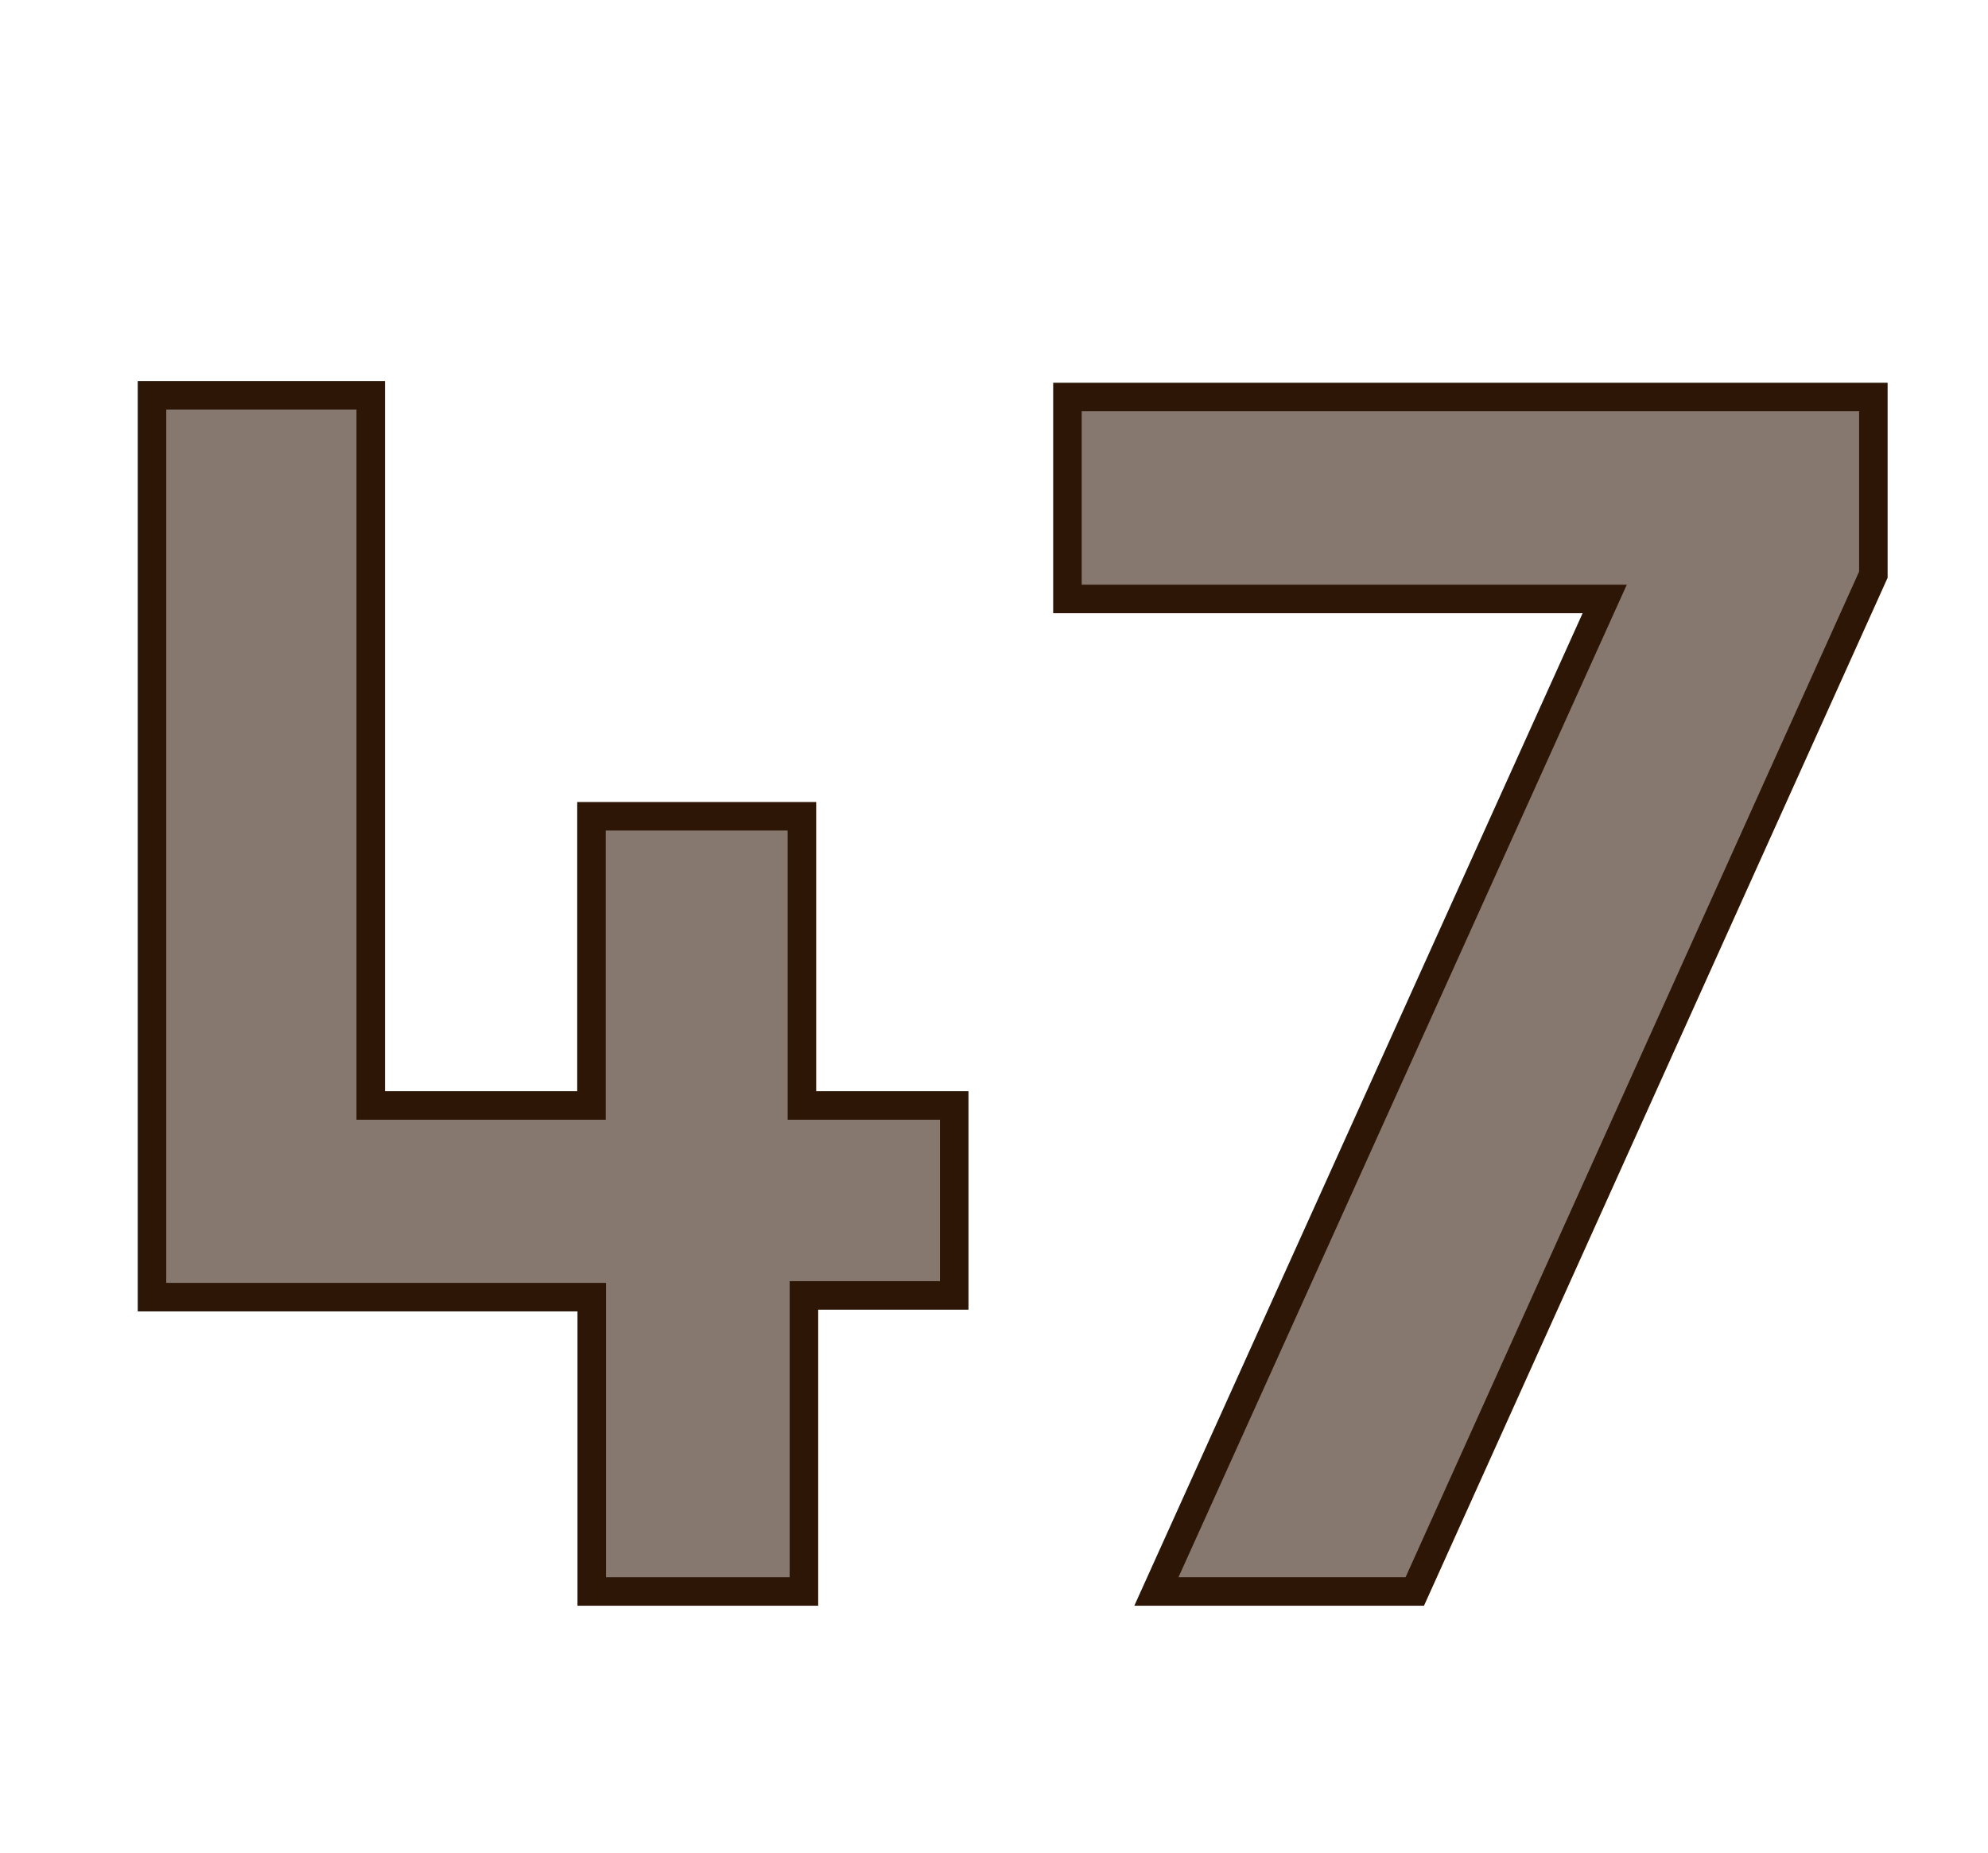 <svg id="Layer_1" data-name="Layer 1" xmlns="http://www.w3.org/2000/svg" viewBox="0 0 69.71 64.98"><defs><style>.cls-1{fill:#87786f;stroke:#2d1606;stroke-miterlimit:10;}</style></defs><path class="cls-1" d="M28.19,55.8H20.75V45.48H5.33V13.86H13v24.9h7.74V28.62h7.38V38.76h5.34v6.66H28.19Z"/><path class="cls-1" d="M49.61,55.8H40.55L56.27,21H37.43V13.92H65.69v6.23Z"/></svg>